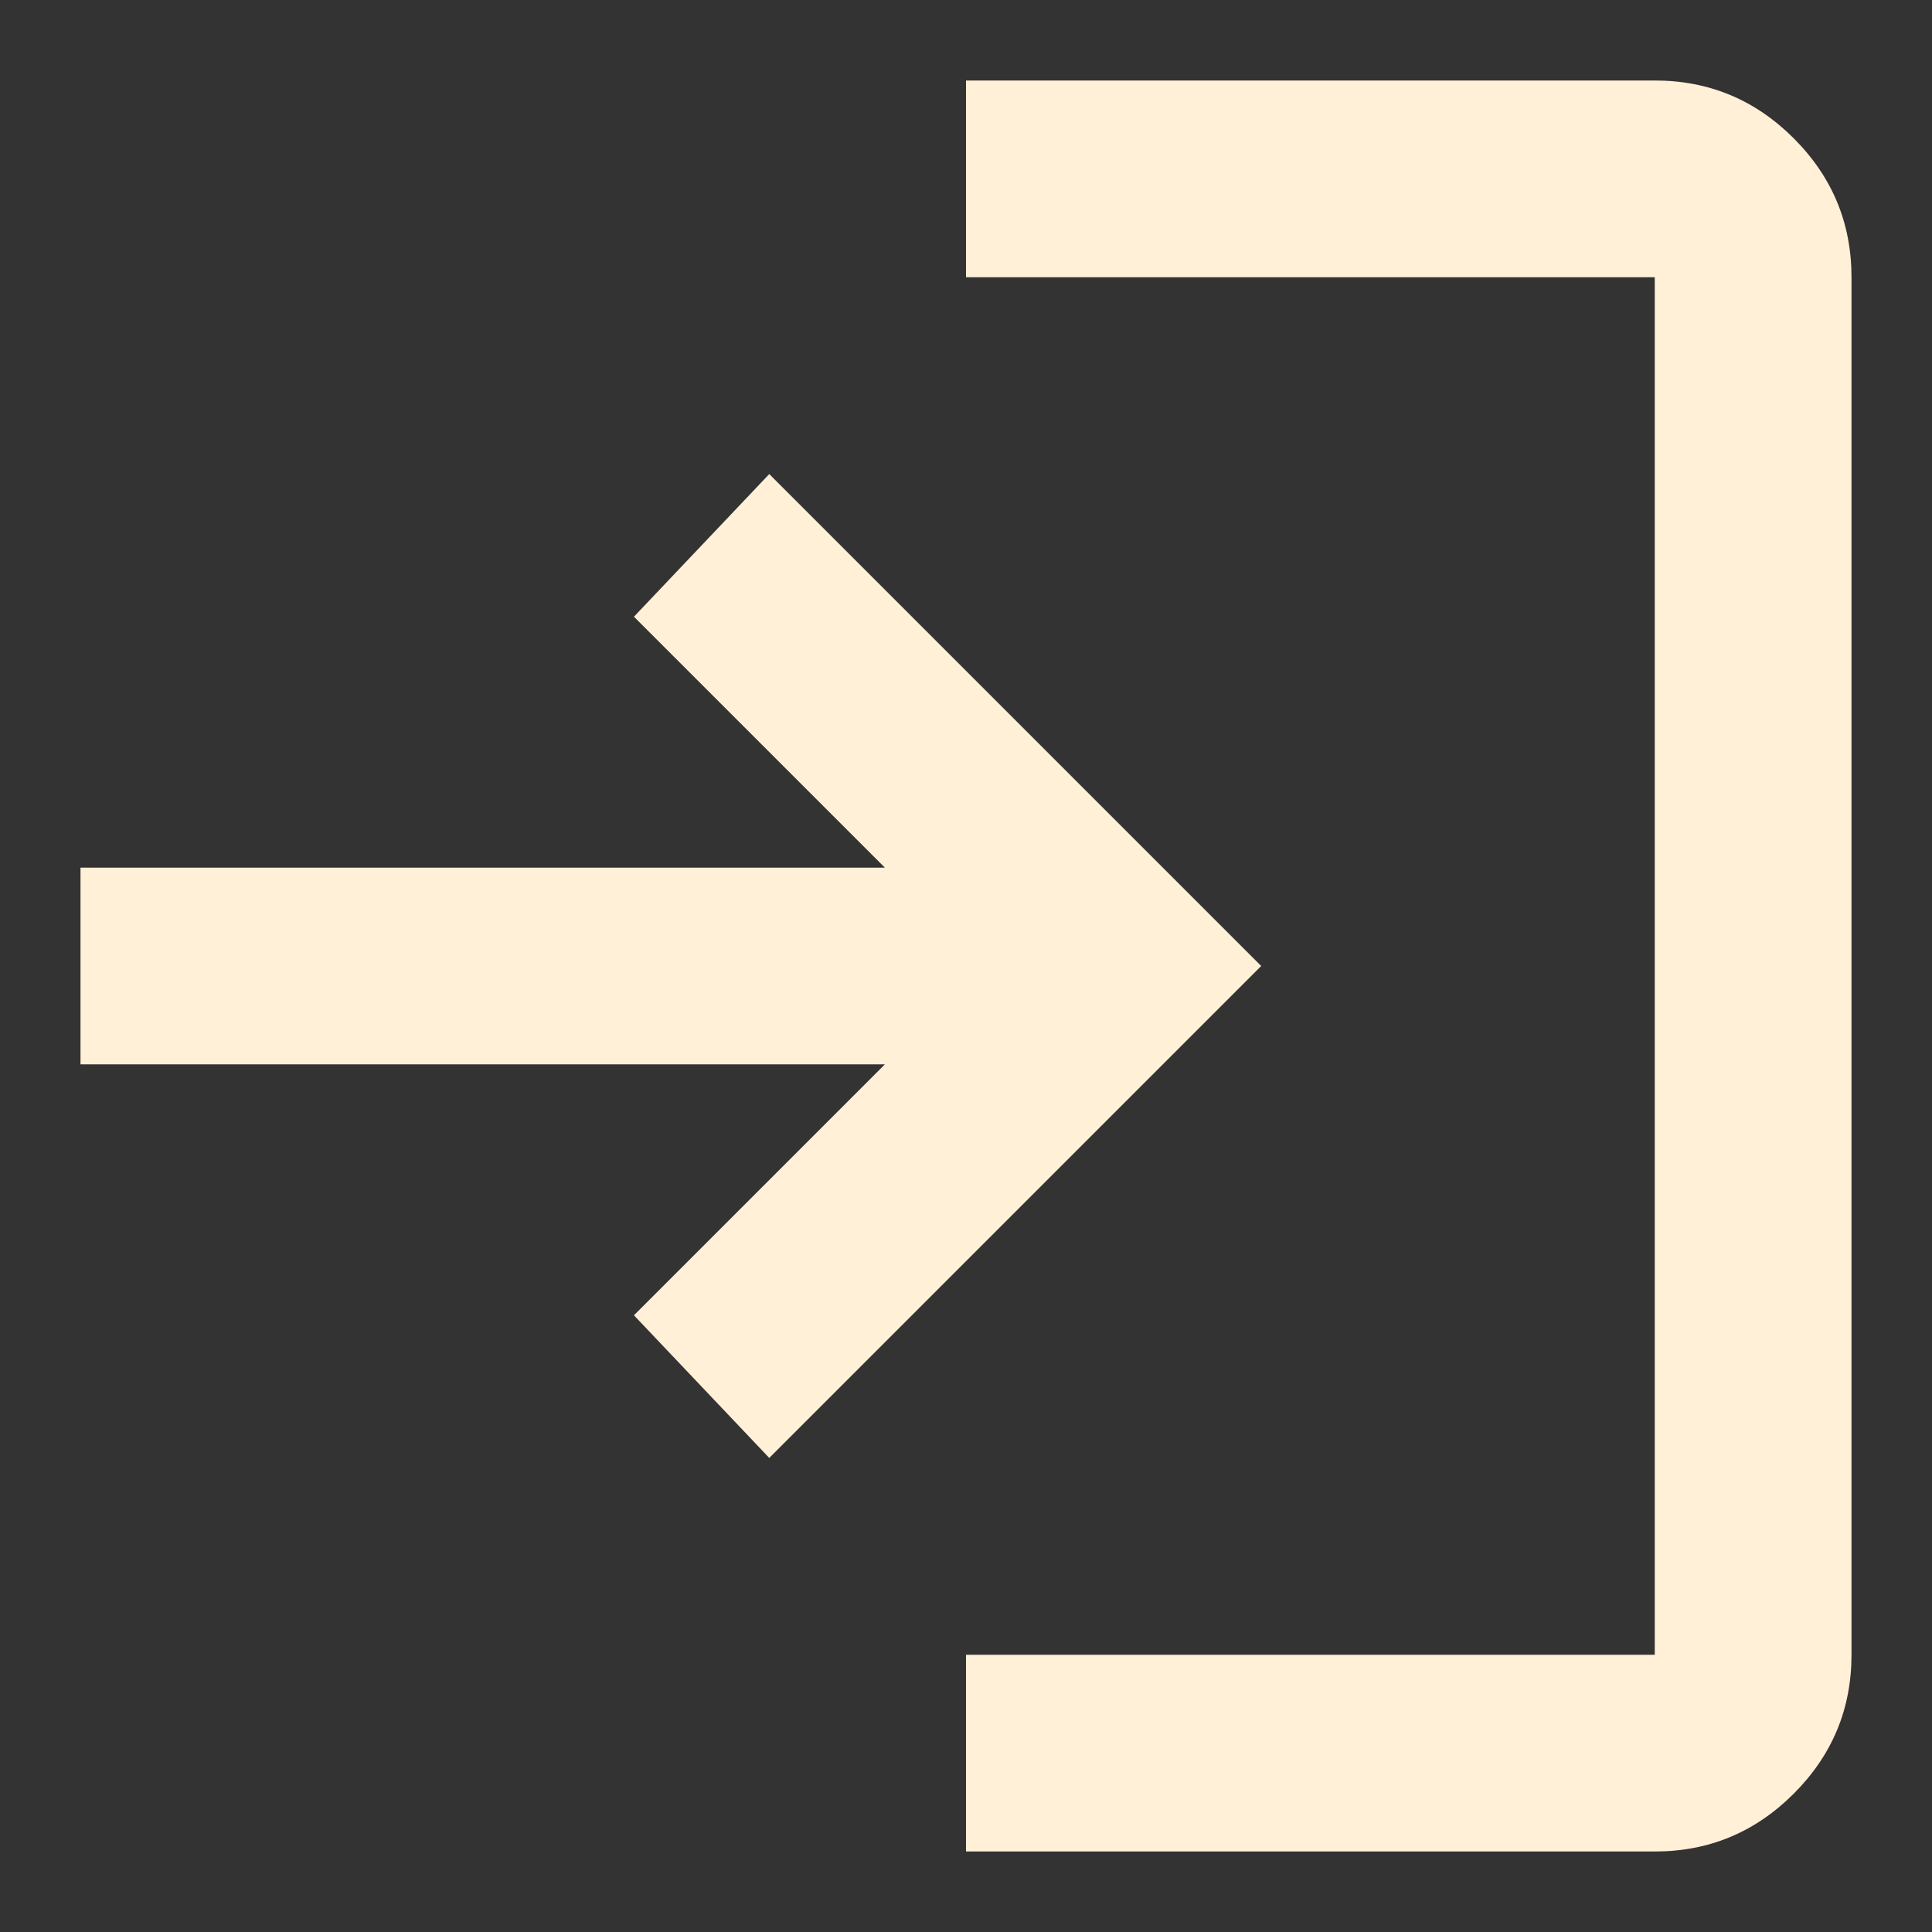<svg width="24" height="24" viewBox="0 0 24 24" fill="none" xmlns="http://www.w3.org/2000/svg">
<rect x="0" y="0" width="24" height="24" fill="#333333" stroke="none"/>
<path d="M12 23V20.556H20.556V3.444H12V1H20.556C21.228 1 21.803 1.239 22.282 1.718C22.761 2.197 23 2.772 23 3.444V20.556C23 21.228 22.761 21.803 22.282 22.282C21.803 22.761 21.228 23 20.556 23H12ZM9.556 18.111L7.875 16.339L10.992 13.222H1V10.778H10.992L7.875 7.661L9.556 5.889L15.667 12L9.556 18.111Z" fill="#FFF0D7"/>
</svg>
